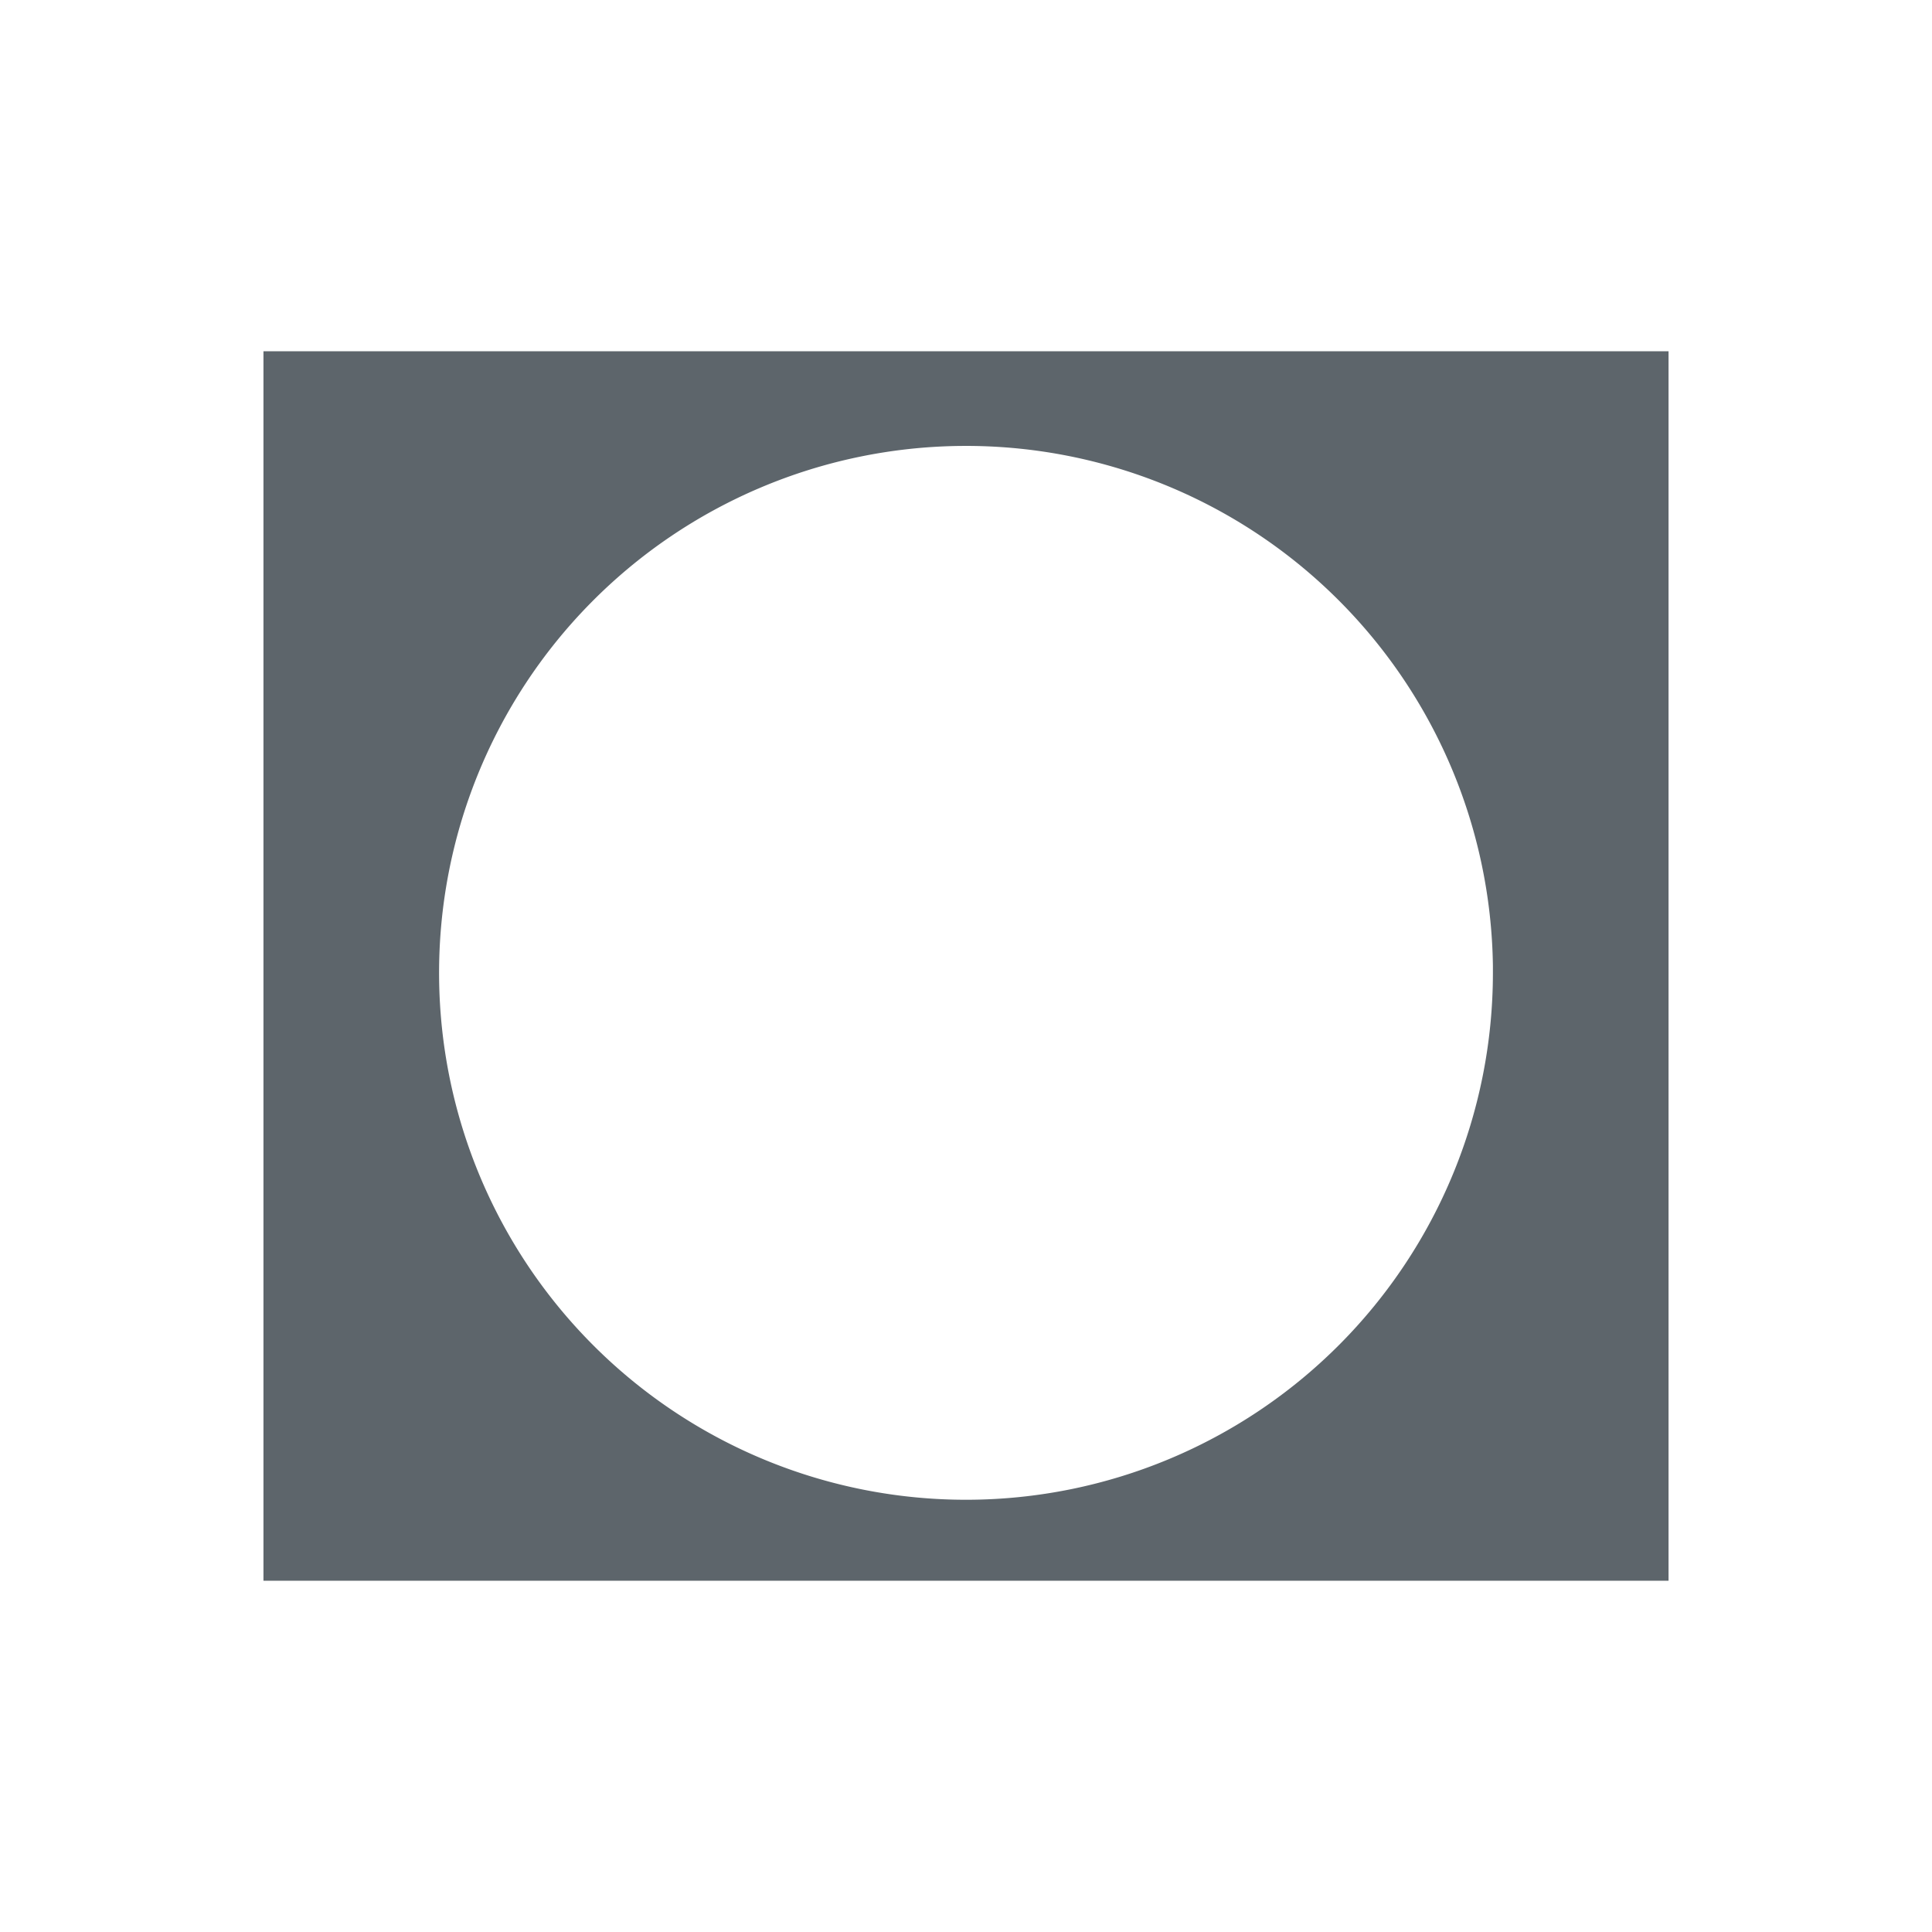 <svg xmlns="http://www.w3.org/2000/svg" viewBox="0 0 22 22"><defs id="defs3051"><style type="text/css" id="current-color-scheme"></style></defs><path d="M3 4v14h16V4H3zm7.941 1.078A6 6 0 0 1 17 11v.078a6 6 0 0 1-5.98 6A6 6 0 0 1 5 11.118a6 6 0 0 1 5.941-6.04z" fill="currentColor" color="#5d656b"/></svg>